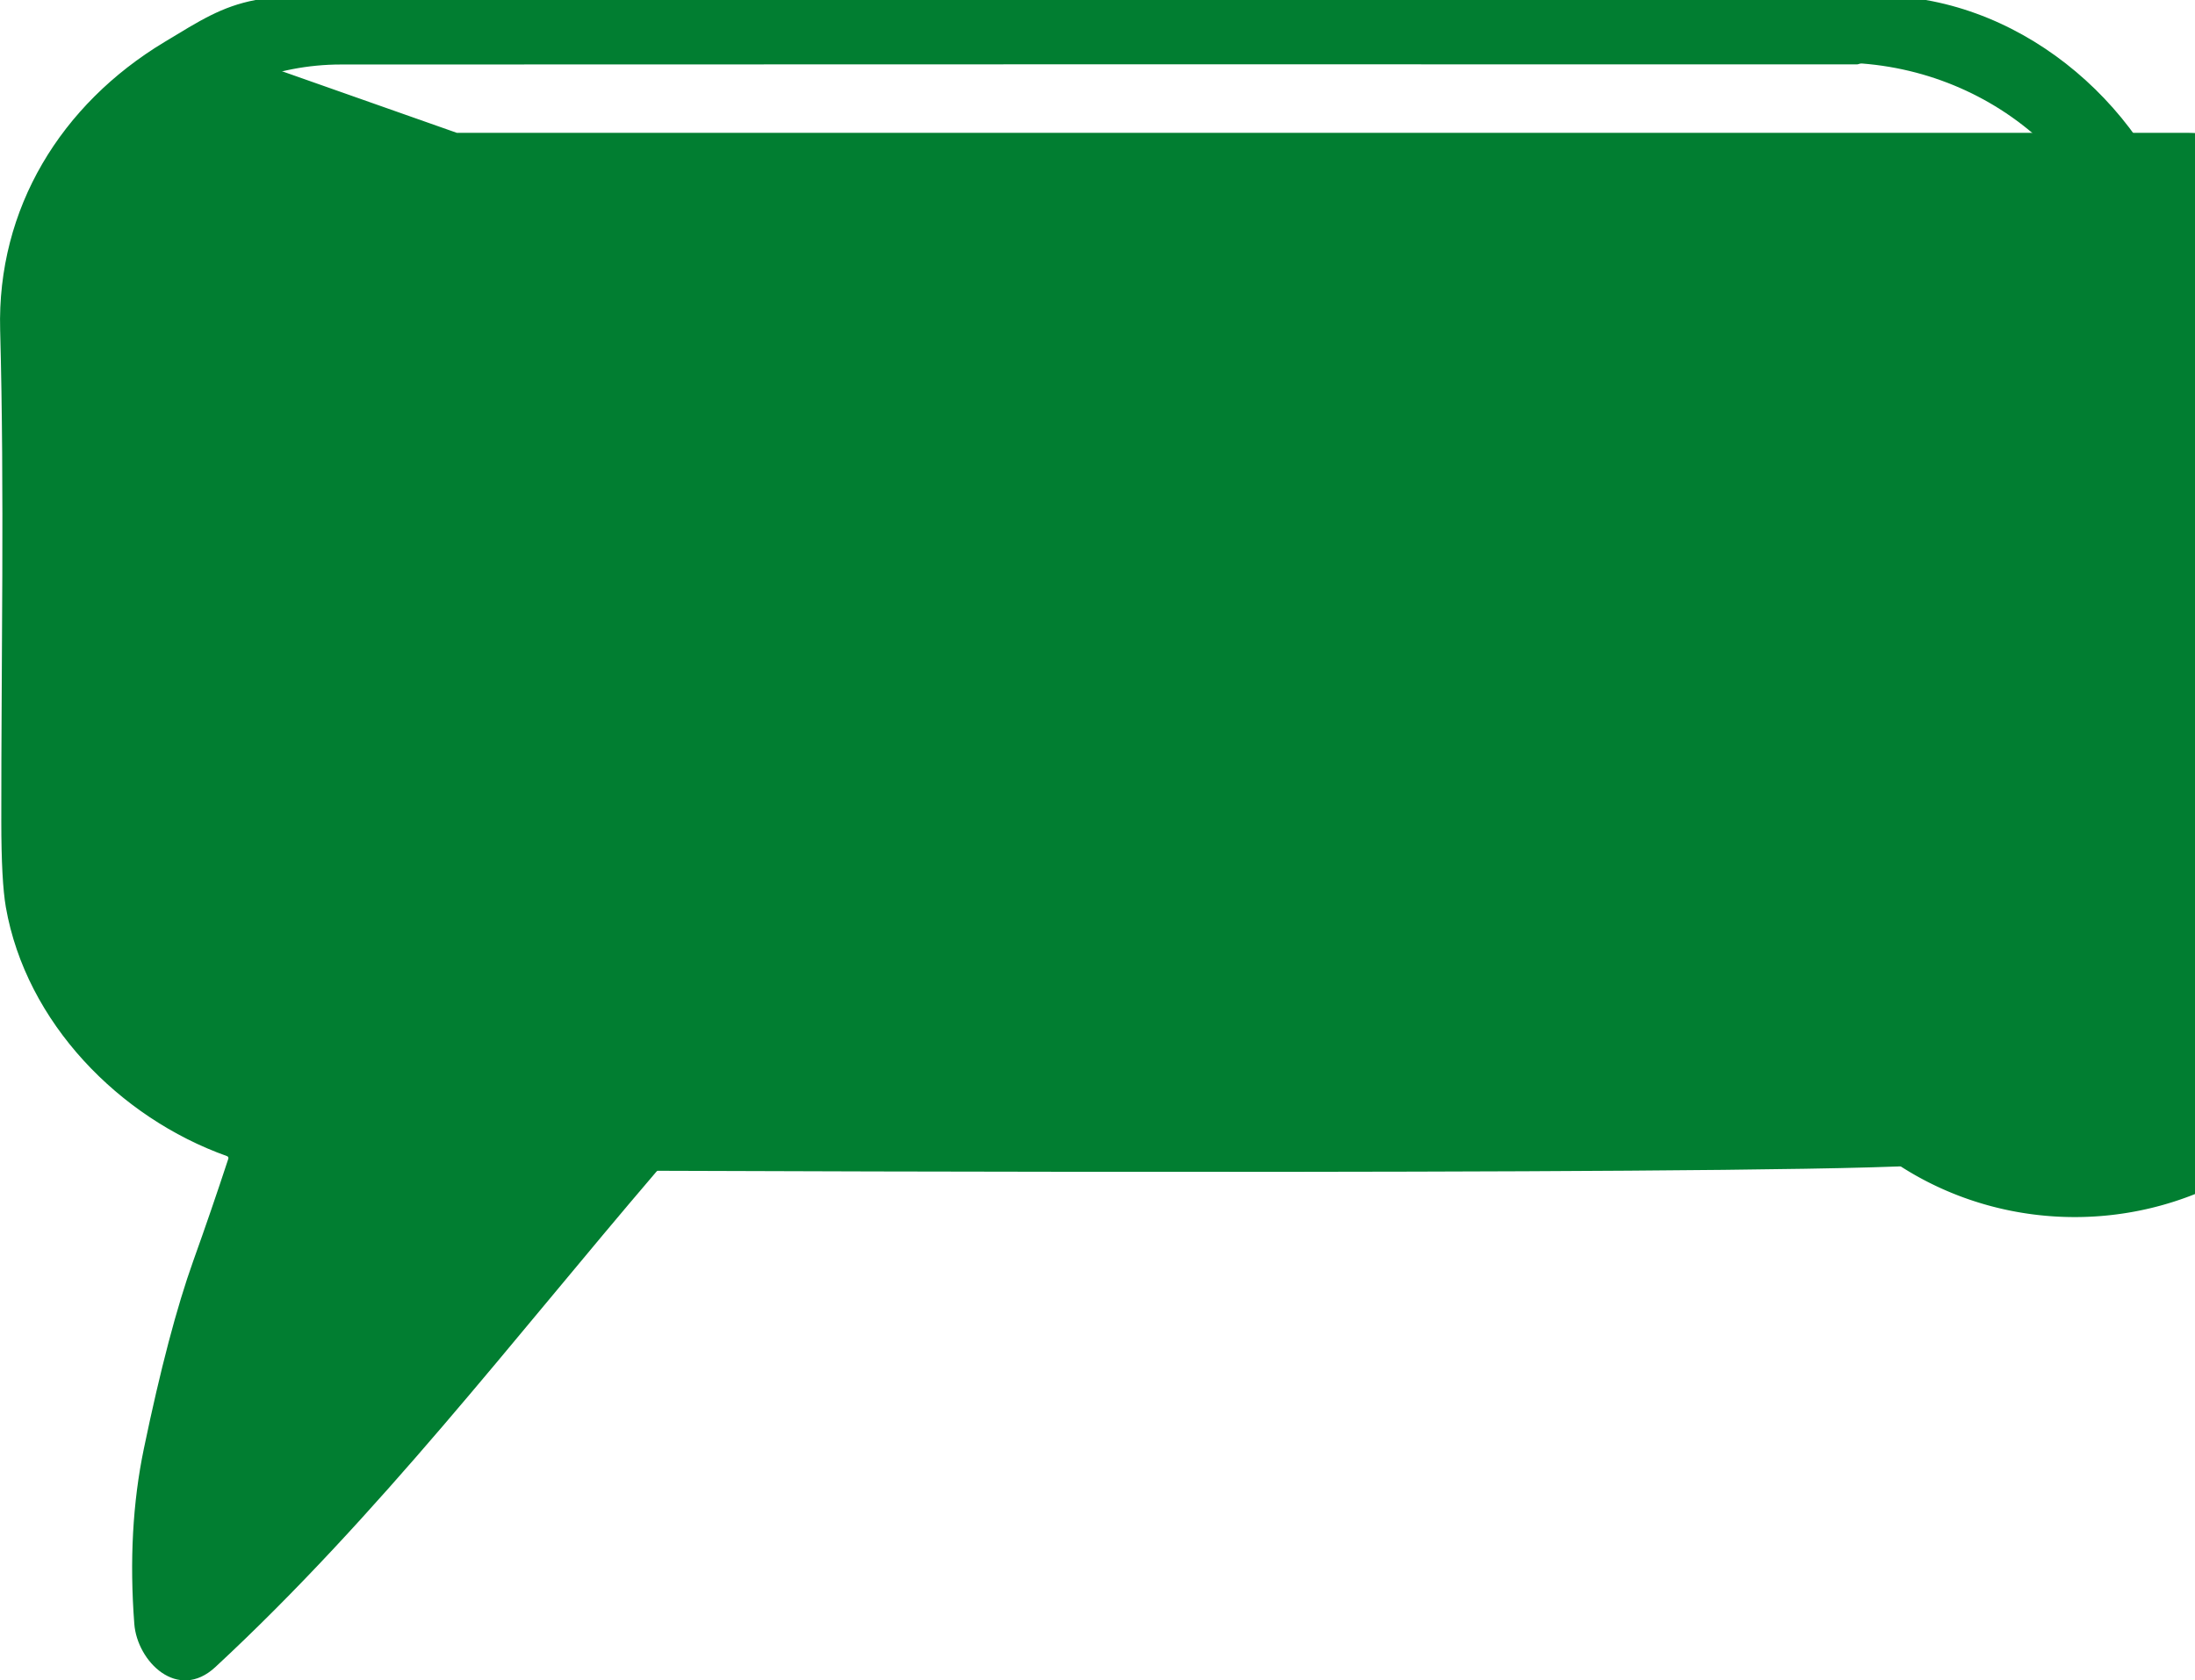 <?xml version="1.0" encoding="UTF-8" standalone="no"?>
<!-- Created with Inkscape (http://www.inkscape.org/) -->

<svg
   width="135.268mm"
   height="103.588mm"
   viewBox="0 0 135.268 103.588"
   version="1.1"
   id="svg1"
   inkscape:version="1.3 (0e150ed, 2023-07-21)"
   sodipodi:docname="abair.ie_solid_notext.svg"
   xmlns:inkscape="http://www.inkscape.org/namespaces/inkscape"
   xmlns:sodipodi="http://sodipodi.sourceforge.net/DTD/sodipodi-0.dtd"
   xmlns="http://www.w3.org/2000/svg"
   xmlns:svg="http://www.w3.org/2000/svg">
  <sodipodi:namedview
     id="namedview1"
     pagecolor="#ffffff"
     bordercolor="#000000"
     borderopacity="0.25"
     inkscape:showpageshadow="2"
     inkscape:pageopacity="0.0"
     inkscape:pagecheckerboard="0"
     inkscape:deskcolor="#d1d1d1"
     inkscape:document-units="mm"
     inkscape:zoom="1.6819304"
     inkscape:cx="248.22668"
     inkscape:cy="136.74763"
     inkscape:window-width="1512"
     inkscape:window-height="863"
     inkscape:window-x="1920"
     inkscape:window-y="38"
     inkscape:window-maximized="0"
     inkscape:current-layer="layer1" />
  <defs
     id="defs1">
    <inkscape:path-effect
       effect="fillet_chamfer"
       id="path-effect4"
       is_visible="true"
       lpeversion="1"
       nodesatellites_param="F,0,0,1,0,9.196,0,1 @ F,0,0,1,0,10.797,0,1 @ F,0,0,1,0,16.713,0,1 @ F,0,0,1,0,10.31,0,1"
       radius="0"
       unit="px"
       method="auto"
       mode="F"
       chamfer_steps="1"
       flexible="false"
       use_knot_distance="true"
       apply_no_radius="true"
       apply_with_radius="true"
       only_selected="false"
       hide_knots="false" />
    <inkscape:path-effect
       effect="fillet_chamfer"
       id="path-effect3"
       is_visible="true"
       lpeversion="1"
       nodesatellites_param="F,0,0,1,0,0,0,1 @ F,0,0,1,0,0,0,1 @ F,0,0,1,0,0,0,1 @ F,0,0,1,0,0,0,1"
       radius="0"
       unit="px"
       method="auto"
       mode="F"
       chamfer_steps="1"
       flexible="false"
       use_knot_distance="true"
       apply_no_radius="true"
       apply_with_radius="true"
       only_selected="false"
       hide_knots="false" />
    <inkscape:path-effect
       effect="fillet_chamfer"
       id="path-effect2"
       is_visible="true"
       lpeversion="1"
       nodesatellites_param="F,0,0,1,0,0,0,1 @ F,0,0,1,0,0,0,1 @ F,0,0,1,0,0,0,1 @ F,0,0,1,0,0,0,1"
       radius="0"
       unit="px"
       method="auto"
       mode="F"
       chamfer_steps="1"
       flexible="false"
       use_knot_distance="true"
       apply_no_radius="true"
       apply_with_radius="true"
       only_selected="false"
       hide_knots="false" />
  </defs>
  <g
     inkscape:label="Layer 1"
     inkscape:groupmode="layer"
     id="layer1"
     transform="translate(-2.915,-1.384)">
    <path
       fill="#017e31"
       d="M 18.676,1.384 H 121.599 c 8.427,1.487 15.354,8.924 16.584,17.285 v 36.438 c -0.492,8.617 -7.429,16.19 -15.753,18 -3.49,0.759 -75.352,0.459 -79.125,0.448 l -1.821,-3.957 c 2.409,0.002 76.593,-0.04 77.699,-0.221 7.26,-1.196 13.089,-6.419 14.682,-13.666 0.222,-1.018 0.335,-2.334 0.339,-3.948 0.018,-9.758 0.018,-19.515 0,-29.271 -0.016,-9.316 -7.469,-16.489 -16.542,-17.193 -0.067,-0.005 -0.131,0.004 -0.193,0.029 -0.039,0.016 -0.079,0.024 -0.122,0.024 -31.145,-0.007 -62.289,-0.004 -93.432,0.008 -8.086,0.005 -14.965,6.236 -16.626,13.904 -0.224,1.039 -0.337,2.401 -0.339,4.085 -0.005,9.532 -0.003,19.063 0.008,28.594 0.011,9.012 5.982,15.203 14.409,17.418 0.176,0.047 0.309,0.191 0.341,0.37 0.288,1.606 0.204,2.934 -0.413,4.559 -1.956,5.149 -3.601,10.395 -4.934,15.737 -0.646,2.593 -1.035,5.31 -1.447,7.998 -0.049,0.319 -0.057,0.512 -0.024,0.579 0.192,0.37 0.434,0.405 0.725,0.103 8.718,-9.096 16.722,-18.838 24.598,-28.639 0.373,-0.466 0.721,-0.486 1.274,-0.494 l 6.806,3.904 -4.694,0.029 c -0.095,0 -0.175,0.036 -0.238,0.108 -8.879,10.382 -17.121,21.206 -27.175,30.533 -2.315,2.148 -4.818,-0.339 -4.995,-2.664 -0.296,-3.886 -0.1,-7.487 0.59,-10.803 1.012,-4.875 2.028,-8.734 3.045,-11.576 0.746,-2.081 1.464,-4.173 2.154,-6.276 0.03,-0.09 0,-0.151 -0.09,-0.183 -6.62,-2.363 -12.364,-8.218 -13.615,-15.341 -0.185,-1.062 -0.279,-2.82 -0.28,-5.273 -0.008,-10.081 0.198,-20.23 -0.071,-30.303 -0.201,-7.498 3.757,-13.917 10.12,-17.751 2.185,-1.318 3.511,-2.191 5.633,-2.598 z"
       id="path3"
       sodipodi:nodetypes="ccccccccccccccccccccccccccccccccccccccccc"
       style="stroke-width:0.265" />
    <path
       style="fill:#017e31;fill-opacity:1;stroke-width:0.265"
       id="rect1"
       width="112.519"
       height="59.983"
       x="12.154"
       y="4.482"
       sodipodi:type="rect"
       inkscape:path-effect="#path-effect4"
       d="m 21.35,4.482 h 92.526 a 10.797,10.797 45 0 1 10.797,10.797 l 0,32.473 A 16.713,16.713 135 0 1 107.96,64.465 H 22.464 A 10.31,10.31 45 0 1 12.154,54.155 l 0,-40.476 a 9.196,9.196 135 0 1 9.196,-9.196 z"
       ry="0"
       transform="matrix(1.151,0,0,1.1,-7.498,-0.289)" />
    <path
       style="fill:#017e31;fill-opacity:1;stroke-width:0.265"
       d="m 19.118,69.184 c -0.644,0.796 -0.093,1.786 -0.315,2.674 -0.081,0.322 -0.17,0.812 -0.315,1.101 -0.125,0.249 -0.411,0.481 -0.472,0.787 -0.058,0.291 -0.035,1.171 -0.157,1.416 -0.118,0.235 -0.257,0.498 -0.315,0.787 -0.062,0.309 0.076,0.639 0,0.944 -0.018,0.072 -0.139,0.085 -0.157,0.157 -0.038,0.153 0.02,0.316 0,0.472 -0.033,0.265 -0.128,0.521 -0.157,0.787 -0.132,1.188 0.169,2.436 0,3.618 -0.017,0.116 -0.129,0.201 -0.157,0.315 -0.025,0.102 0.047,0.221 0,0.315 -0.023,0.047 -0.134,-0.047 -0.157,0 -0.128,0.255 -0.027,0.684 -0.157,0.944 -0.052,0.105 -0.262,0.052 -0.315,0.157 -0.122,0.243 -0.193,0.543 -0.315,0.787 -0.066,0.133 -0.248,0.182 -0.315,0.315 -0.047,0.094 0.047,0.221 0,0.315 -0.131,0.263 -0.38,0.51 -0.472,0.787 -0.033,0.099 0.033,0.215 0,0.315 -0.023,0.07 -0.134,0.087 -0.157,0.157 -0.05,0.149 0.07,0.331 0,0.472 -0.157,0.314 -0.224,0.336 -0.315,0.787 -0.038,0.189 0.09,0.607 0,0.787 -0.092,0.183 -0.223,0.289 -0.315,0.472 -0.075,0.151 0.05,0.478 0,0.629 -0.023,0.07 -0.134,0.087 -0.157,0.157 -0.085,0.254 -0.105,0.524 -0.157,0.787 -0.071,0.353 0.045,0.744 0,1.101 -0.09,0.72 -0.266,1.113 -0.472,1.73 -0.09,0.269 0.126,0.692 0,0.944 -0.023,0.047 -0.134,-0.047 -0.157,0 -0.144,0.287 -0.035,1.799 0,2.045 0.081,0.566 0.558,1.273 0.787,1.73 0.078,0.155 0.031,1.447 0.157,1.573 0.037,0.037 0.12,-0.037 0.157,0 0.037,0.037 -0.047,0.134 0,0.157 0.166,0.083 0.453,0.069 0.629,0.157 0.363,0.181 0.795,0.469 1.258,0.315 0.46,-0.153 0.623,-0.623 0.944,-0.944 0.177,-0.177 0.576,-0.332 0.787,-0.472 0.312,0.016 0.074,-0.232 0.157,-0.315 0.361,-0.361 0.95,-0.482 1.258,-0.944 0.029,-0.044 0,-0.105 0,-0.157 0.052,-0.105 0.087,-0.221 0.157,-0.315 0.307,-0.41 0.32,-0.172 0.472,-0.629 0.061,-0.183 0.074,-0.463 0.157,-0.629 0.13,-0.261 0.451,-0.294 0.629,-0.472 0.037,-0.037 -0.023,-0.11 0,-0.157 0.117,-0.235 0.315,-0.419 0.472,-0.629 0.38,-0.507 0.907,-0.889 1.258,-1.416 0.258,-0.388 0.293,-0.922 0.629,-1.258 0.098,-0.098 0.382,-0.142 0.629,-0.472 0.3,-0.4 0.508,-0.841 0.787,-1.258 0.082,-0.123 0.248,-0.182 0.315,-0.315 0.113,-0.225 0.141,-0.555 0.315,-0.787 0.186,-0.248 0.488,-0.505 0.629,-0.787 0.153,-0.307 0.194,-0.508 0.472,-0.787 0.342,-0.342 0.858,-0.519 1.258,-0.787 0.354,-0.236 2.331,-2.145 2.517,-2.517 0.22,-0.44 0.735,-1.364 1.101,-1.73 0.037,-0.037 0.128,0.044 0.157,0 0.167,-0.251 0.34,-0.681 0.472,-0.944 0.047,-0.094 -0.033,-0.215 0,-0.315 0.052,-0.155 0.251,-0.849 0.315,-0.944 0.029,-0.044 0.134,0.047 0.157,0 0.047,-0.094 -0.025,-0.213 0,-0.315 0.007,-0.029 0.463,-0.777 0.472,-0.787 0.237,-0.237 0.656,-0.042 0.944,-0.157 0.138,-0.055 0.191,-0.232 0.315,-0.315 0.18,-0.12 0.607,-0.195 0.787,-0.315 0.185,-0.123 0.261,-0.402 0.472,-0.472 0.099,-0.033 0.221,0.047 0.315,0 0.047,-0.023 -0.037,-0.12 0,-0.157 0.025,-0.025 0.919,-0.604 0.944,-0.629 0.037,-0.037 -0.037,-0.12 0,-0.157 0.083,-0.083 0.217,-0.092 0.315,-0.157 0.445,-0.297 0.821,-0.838 1.101,-1.258 0.171,-0.257 0.579,-0.317 0.787,-0.629 0.872,-1.308 1.957,-2.464 2.832,-3.775 0.147,-0.221 1.658,-2.118 1.258,-2.517 -0.037,-0.037 -0.11,0.023 -0.157,0 -0.655,-0.327 0.168,0.011 -0.157,-0.315 -0.181,-0.181 -0.861,-0.131 -1.101,-0.157 -1.778,-0.198 -3.555,-0.157 -5.349,-0.157 -1.73,0 -3.461,0 -5.191,0 -0.767,0 -1.601,0.095 -2.36,0 -0.316,-0.04 -0.625,-0.157 -0.944,-0.157 -0.862,0 -1.82,0.193 -2.674,0.315 -0.503,0.072 -1.262,0.001 -1.73,0.157 -0.07,0.023 -0.087,0.134 -0.157,0.157 -0.361,0.12 -0.922,-0.168 -1.258,0 -0.431,0.216 -0.736,0.053 -0.944,0.157 -0.653,0.327 -1.265,0.434 -2.045,0.629 z"
       id="path4" />
  </g>
</svg>
